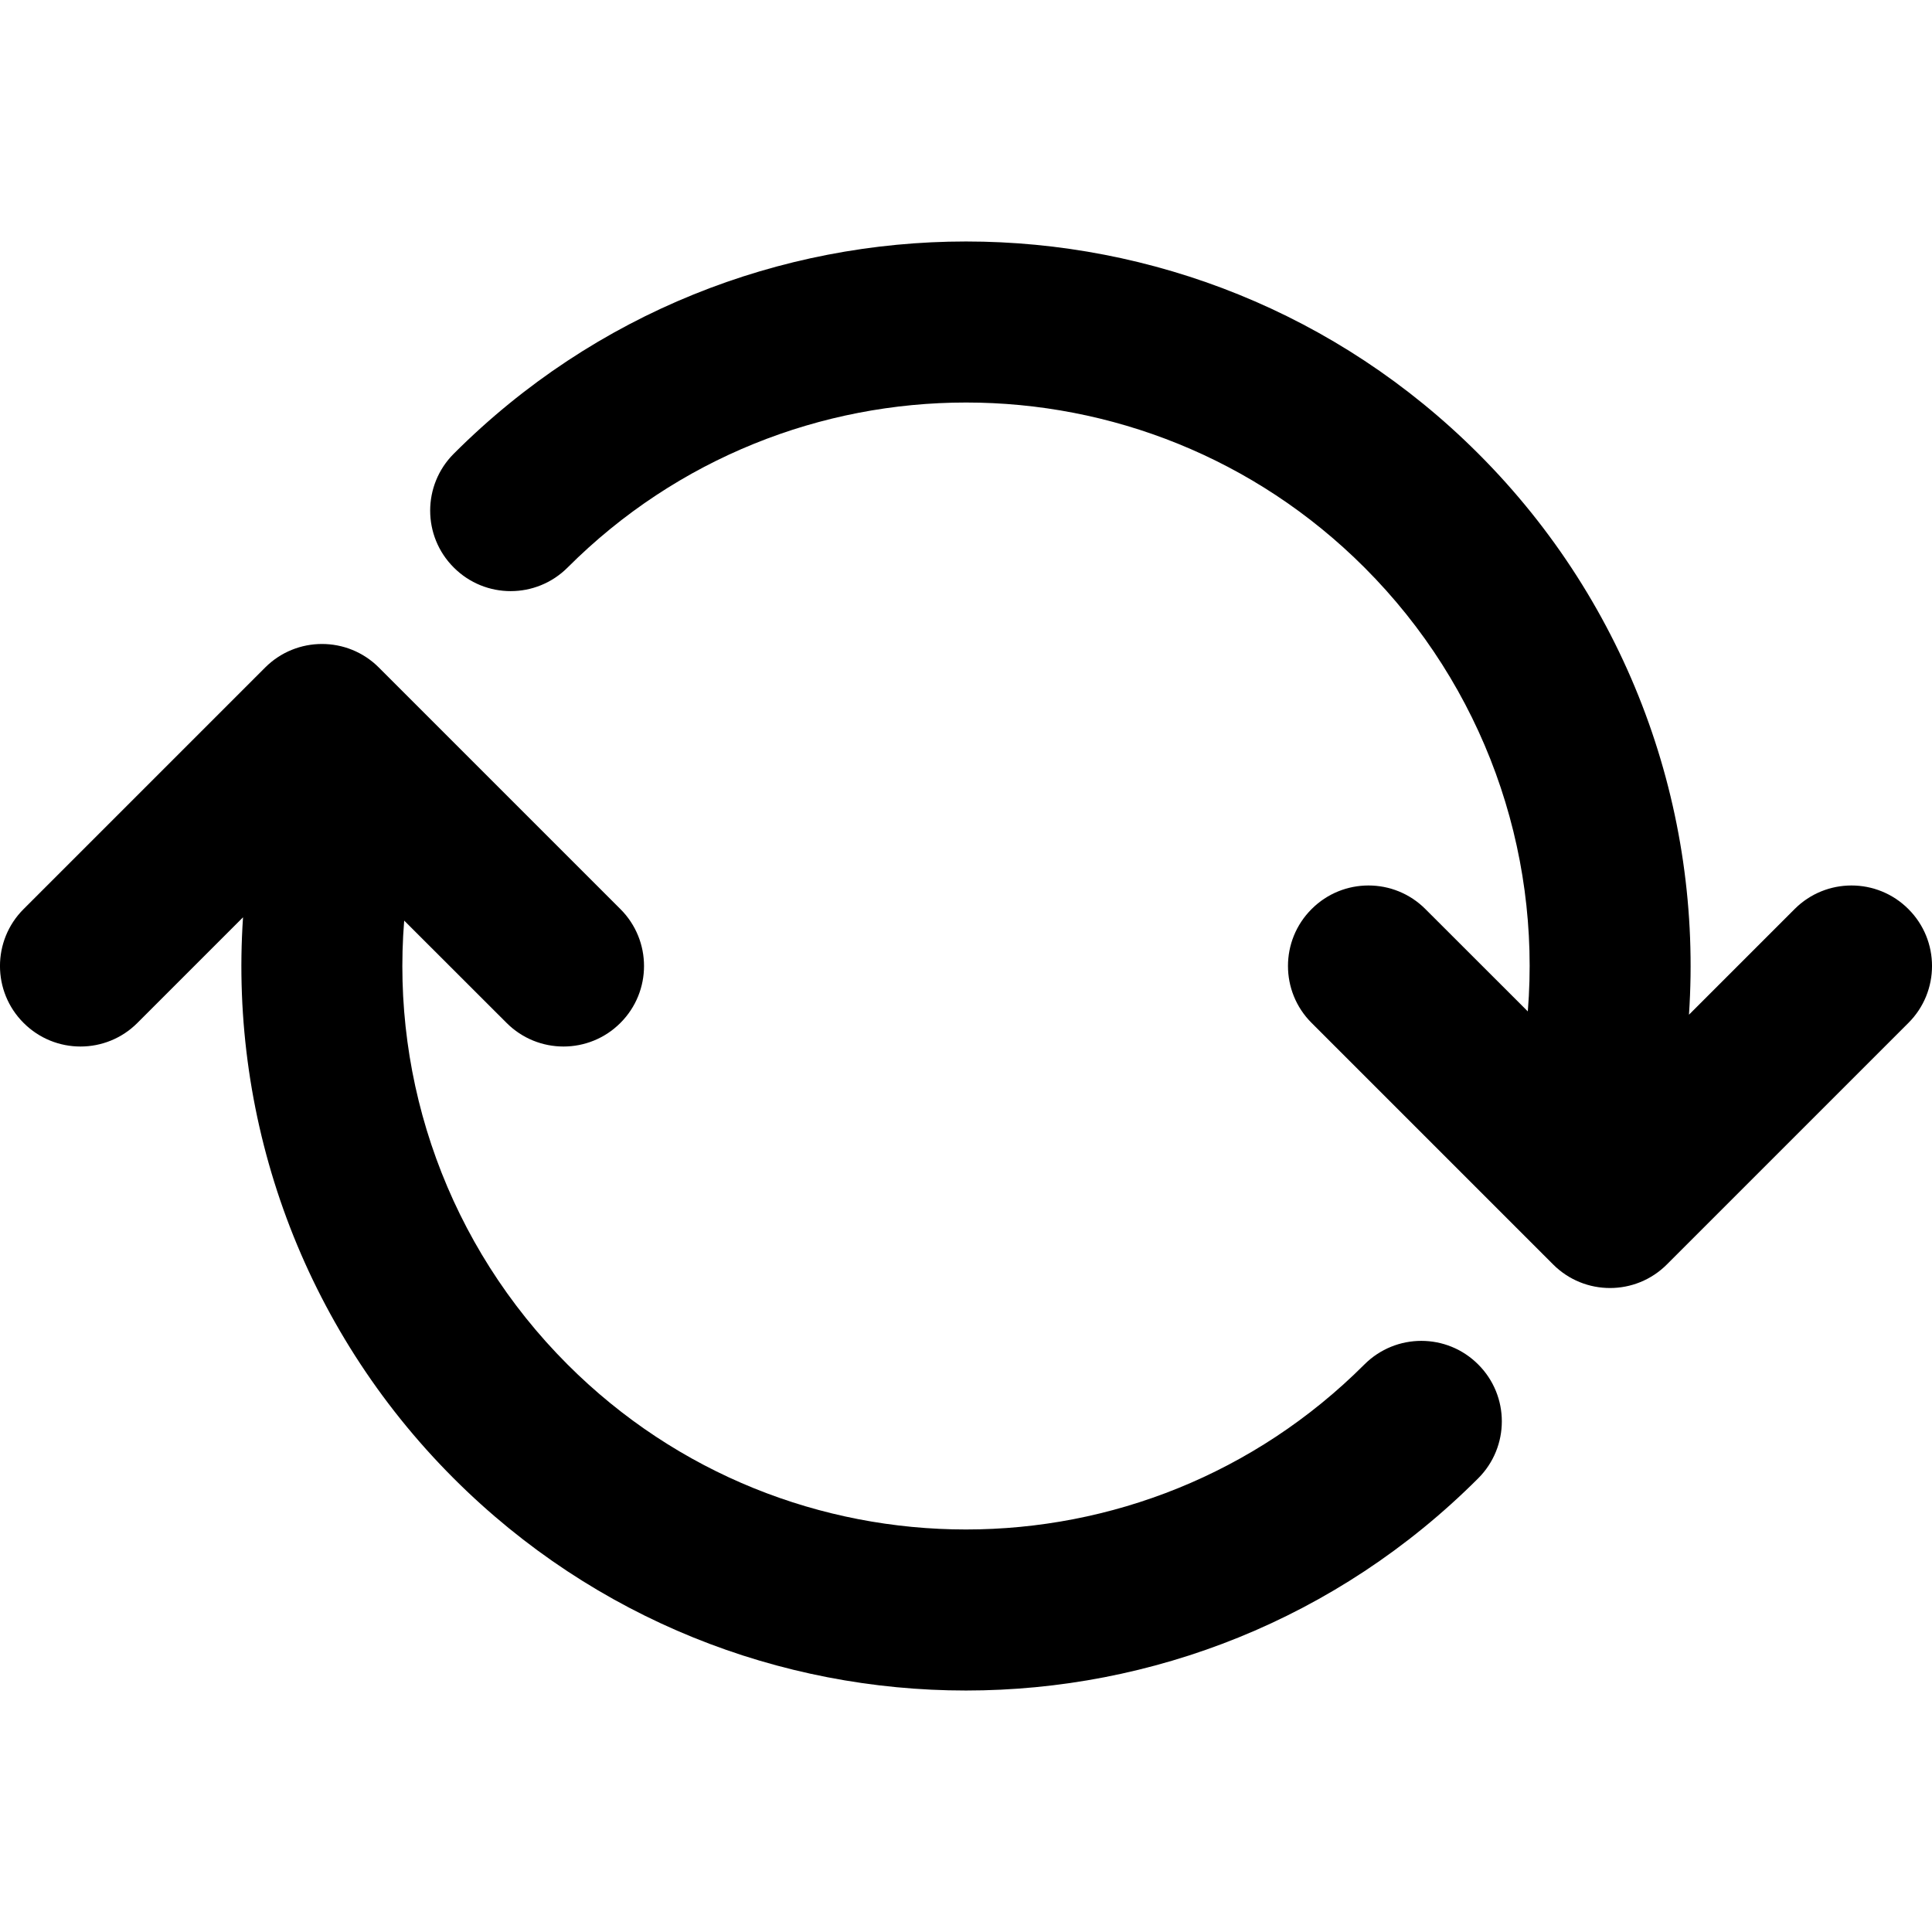 <svg width="24" height="24" viewBox="0 0 24 24" fill="none" xmlns="http://www.w3.org/2000/svg">
<path fill-rule="evenodd" clip-rule="evenodd" d="M18.979 12.564C19.142 10.551 18.431 8.531 16.95 7.05C14.217 4.317 9.785 4.317 7.051 7.05C6.66 7.441 6.027 7.441 5.637 7.05C5.246 6.66 5.246 6.027 5.637 5.636C9.151 2.121 14.85 2.121 18.365 5.636C20.238 7.509 21.153 10.057 20.981 12.605L22.293 11.293C22.683 10.902 23.317 10.902 23.707 11.293C24.098 11.683 24.098 12.317 23.707 12.707L20.707 15.707C20.317 16.098 19.683 16.098 19.293 15.707L16.293 12.707C15.902 12.317 15.902 11.683 16.293 11.293C16.683 10.902 17.317 10.902 17.707 11.293L18.979 12.564ZM1.707 12.707C1.317 13.098 0.683 13.098 0.293 12.707C-0.098 12.317 -0.098 11.683 0.293 11.293L3.293 8.293C3.683 7.902 4.317 7.902 4.707 8.293L7.707 11.293C8.098 11.683 8.098 12.317 7.707 12.707C7.317 13.098 6.683 13.098 6.293 12.707L5.021 11.436C4.858 13.449 5.569 15.469 7.05 16.95C9.783 19.683 14.215 19.683 16.949 16.95C17.34 16.559 17.973 16.559 18.363 16.95C18.754 17.34 18.754 17.973 18.363 18.364C14.849 21.879 9.15 21.879 5.635 18.364C3.762 16.491 2.847 13.943 3.019 11.395L1.707 12.707Z" fill="black"/>
</svg>
